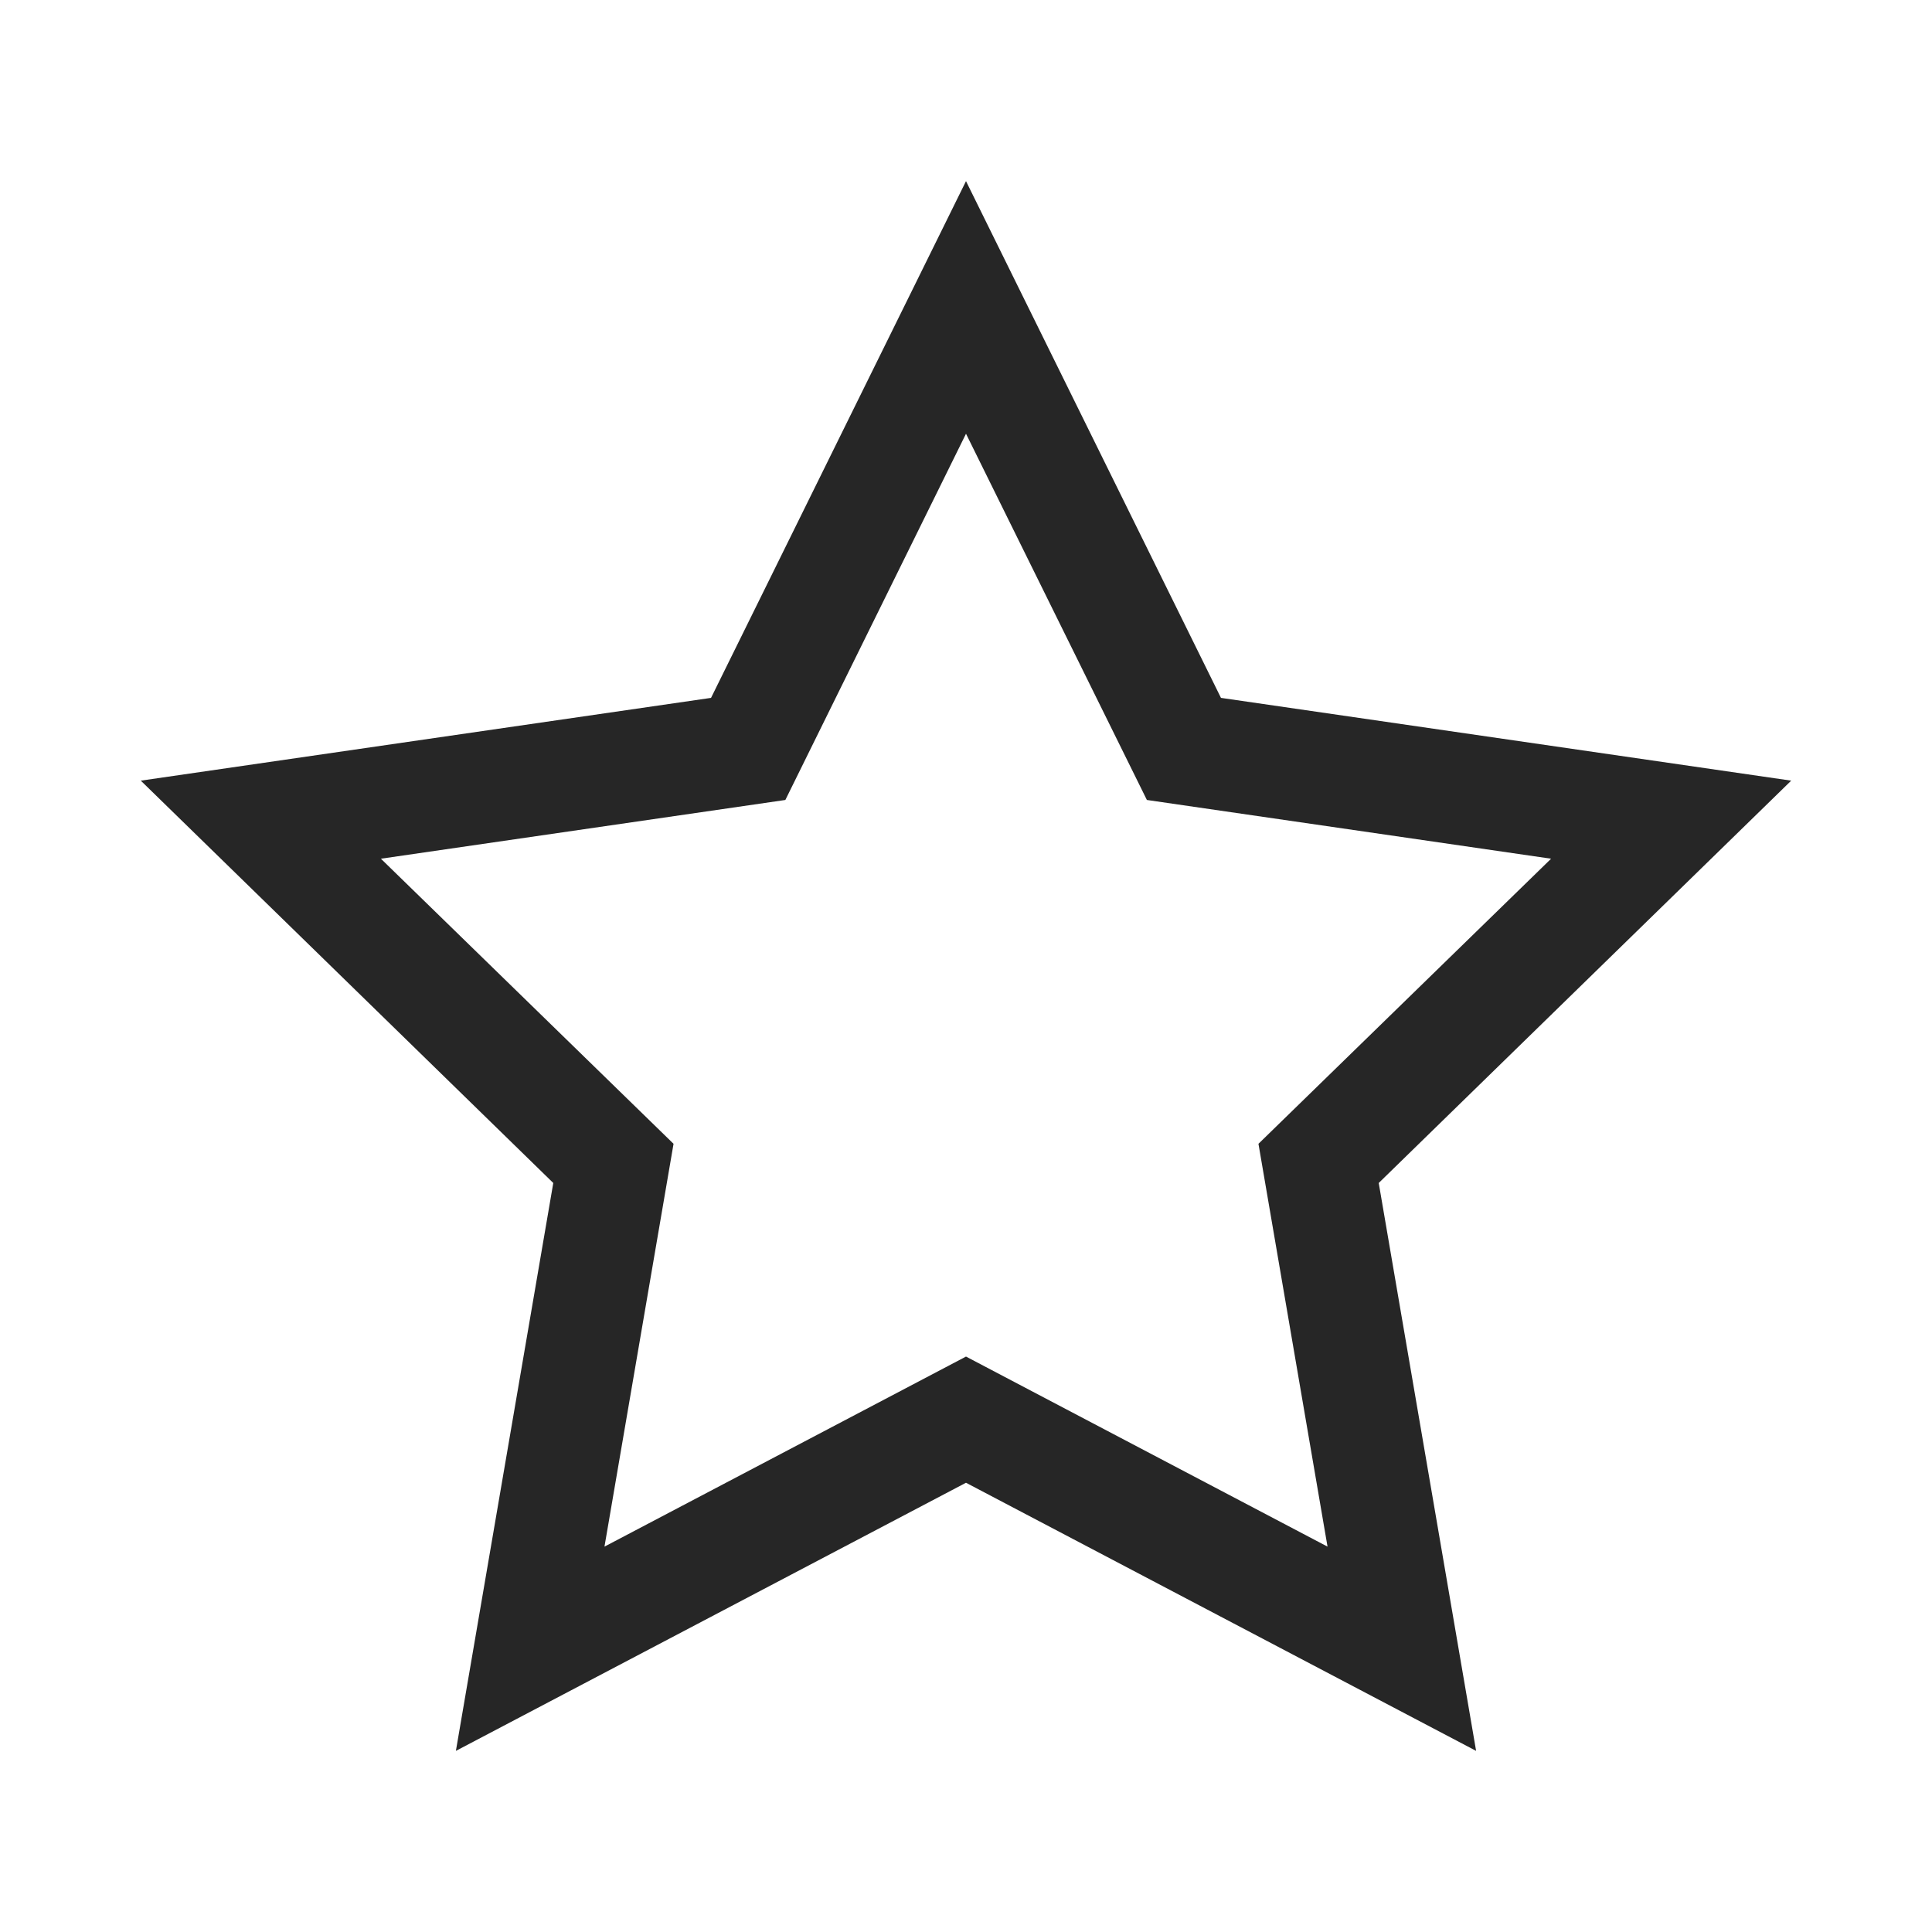 <?xml version="1.0" encoding="UTF-8"?>
<svg xmlns="http://www.w3.org/2000/svg" xmlns:xlink="http://www.w3.org/1999/xlink" viewBox="0 0 32 32" version="1.1" fill="#262626"><g id="surface1" fill="#262626"><path style=" " d="M 24.449 29 L 16 24.559 L 7.551 29 L 9.164 19.594 L 2.332 12.93 L 11.777 11.559 L 16 3 L 20.223 11.559 L 29.668 12.93 L 22.836 19.594 Z M 16 22.469 L 21.988 25.617 L 20.844 18.945 L 25.691 14.223 L 18.996 13.25 L 16 7.184 L 13.008 13.25 L 6.309 14.223 L 11.156 18.945 L 10.012 25.617 Z " fill="#262626"/></g></svg>
